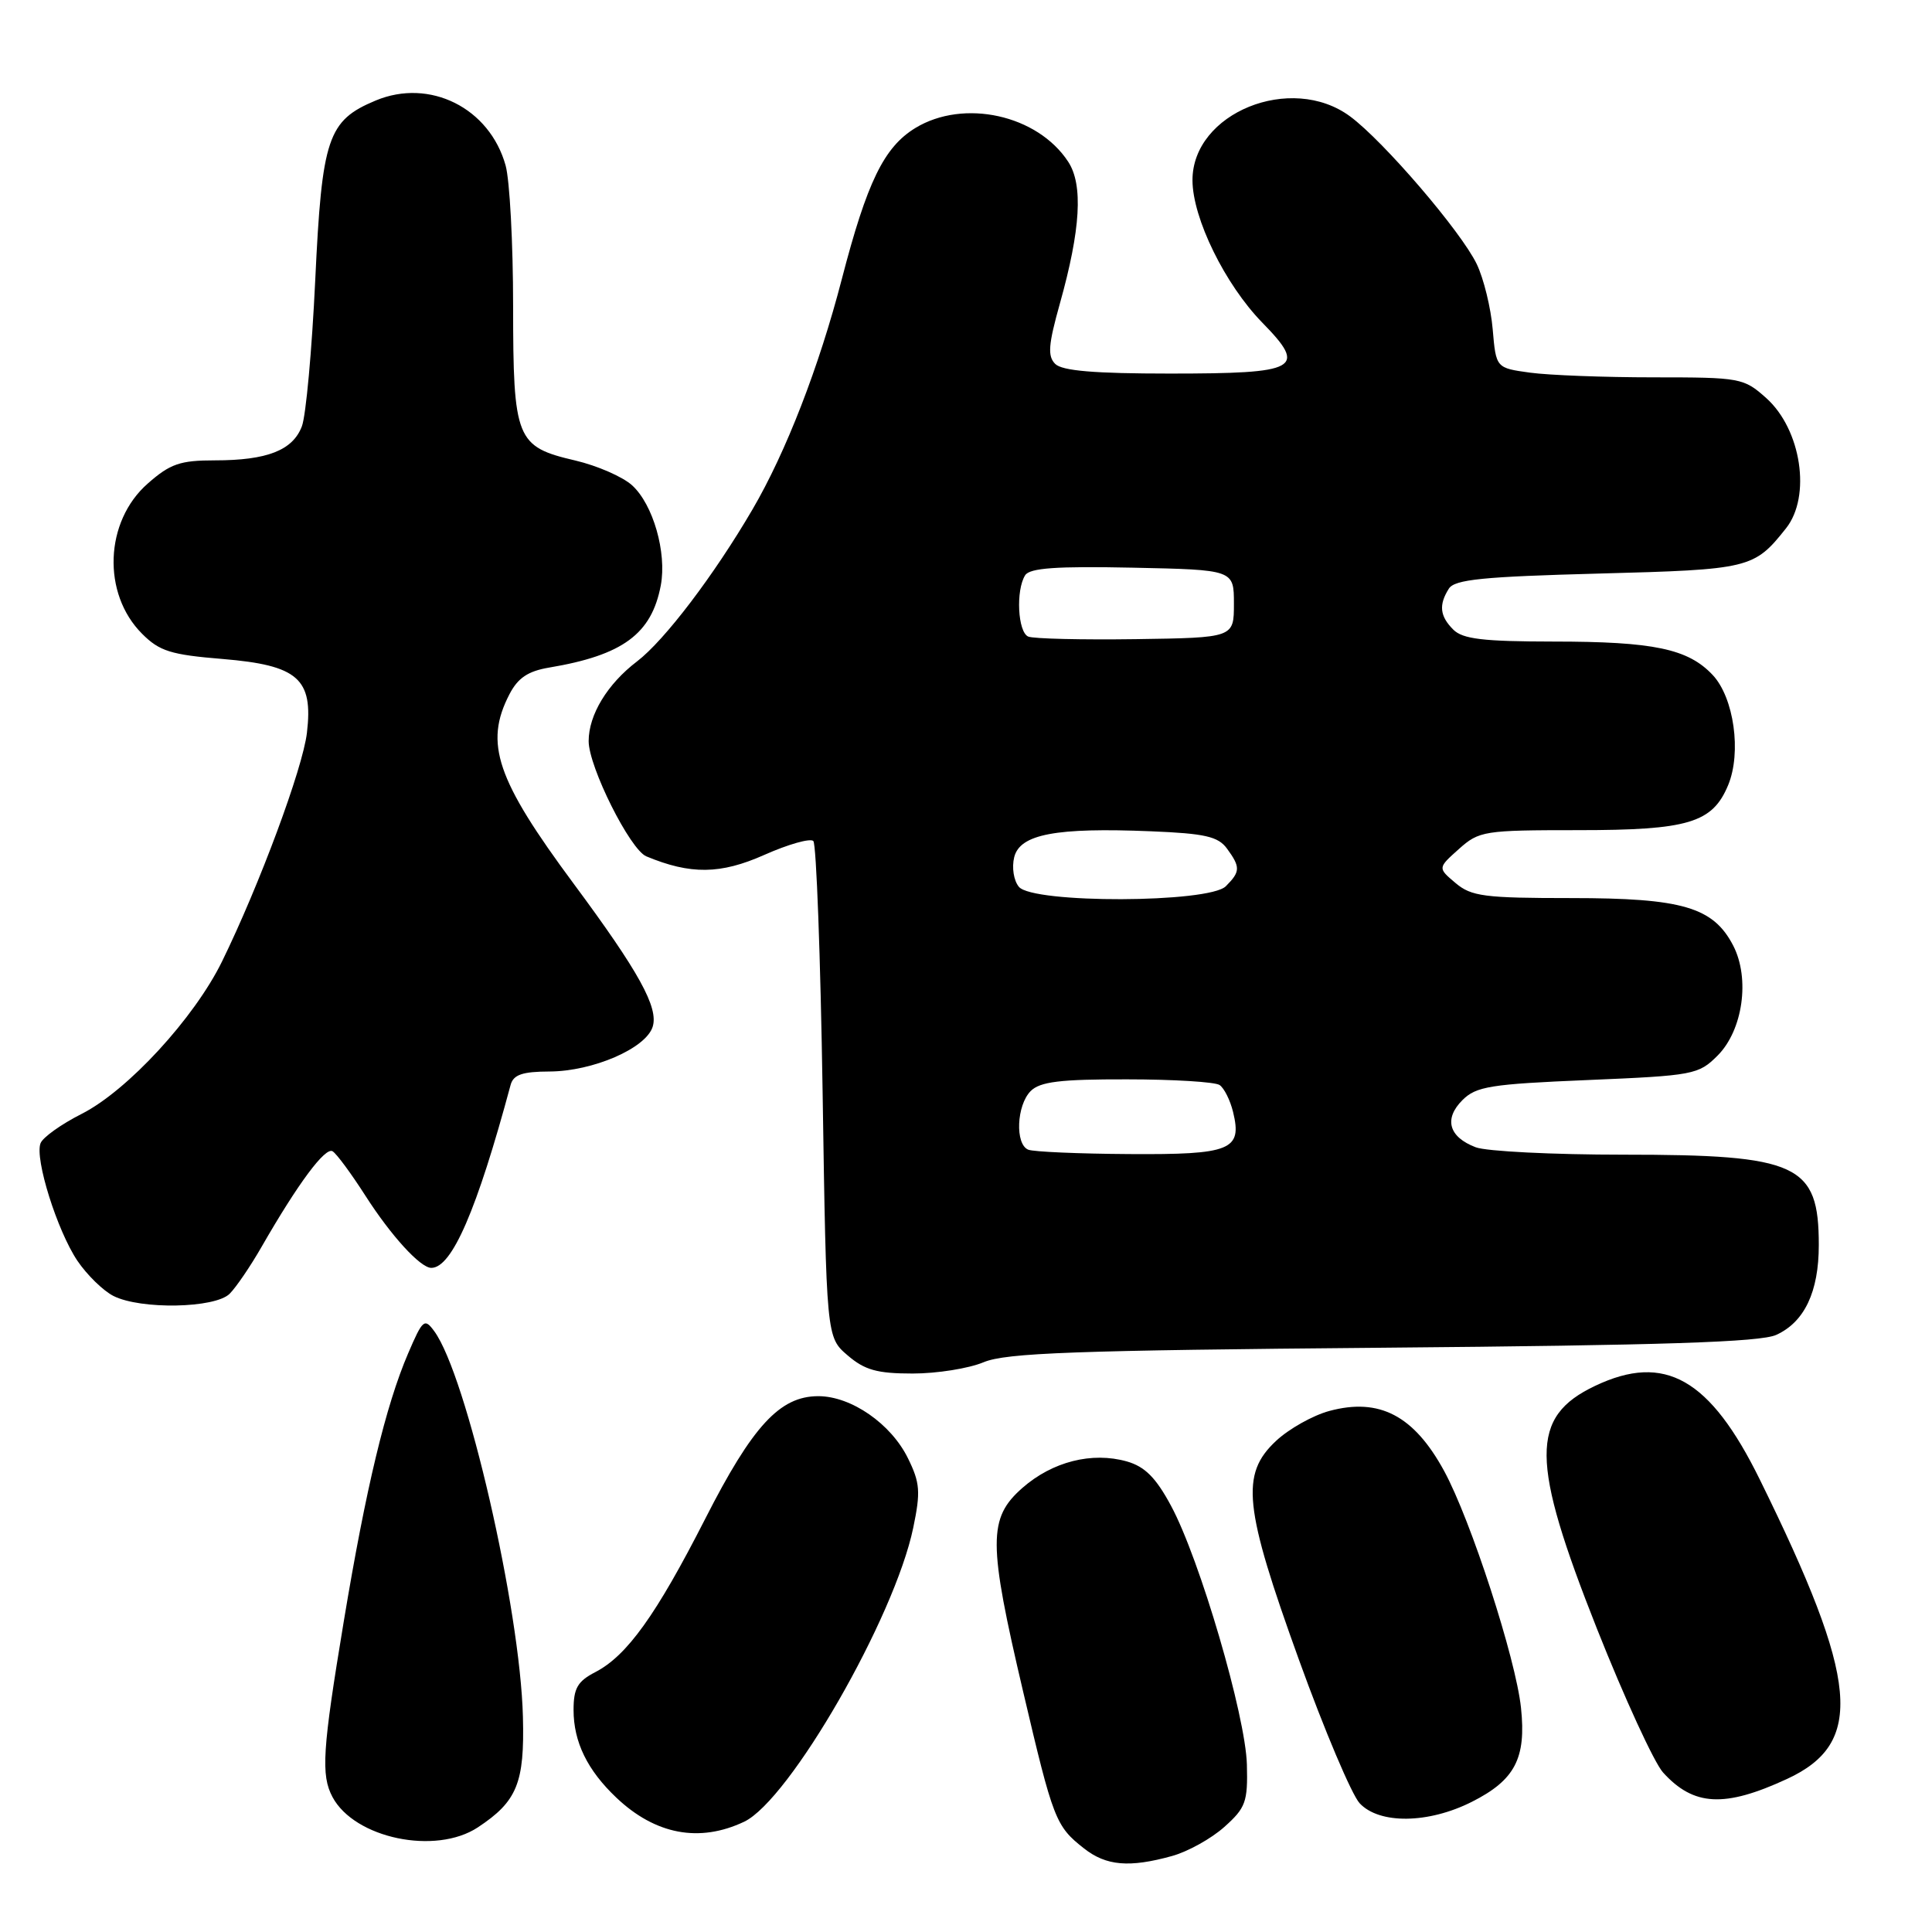 <?xml version="1.0" encoding="UTF-8" standalone="no"?>
<!DOCTYPE svg PUBLIC "-//W3C//DTD SVG 1.1//EN" "http://www.w3.org/Graphics/SVG/1.1/DTD/svg11.dtd" >
<svg xmlns="http://www.w3.org/2000/svg" xmlns:xlink="http://www.w3.org/1999/xlink" version="1.1" viewBox="0 0 256 256">
 <g >
 <path fill="currentColor"
d=" M 155.30 245.93 C 157.40 245.35 160.51 243.62 162.23 242.08 C 165.06 239.55 165.35 238.77 165.22 233.82 C 165.05 227.34 158.97 206.57 155.17 199.53 C 153.17 195.80 151.70 194.33 149.32 193.65 C 144.69 192.34 139.45 193.67 135.48 197.15 C 130.91 201.17 130.92 204.36 135.58 224.19 C 139.56 241.14 139.88 241.98 143.63 244.92 C 146.57 247.24 149.65 247.50 155.30 245.93 Z  M 63.31 242.14 C 68.52 238.70 69.52 236.26 69.29 227.50 C 68.93 213.14 61.81 182.21 57.54 176.39 C 56.25 174.63 56.01 174.83 54.08 179.33 C 51.12 186.22 48.48 197.20 45.55 214.85 C 42.72 231.89 42.51 235.21 44.06 238.12 C 46.99 243.59 57.70 245.83 63.31 242.14 Z  M 98.60 241.39 C 104.63 238.53 118.54 214.34 121.01 202.43 C 122.00 197.68 121.91 196.48 120.32 193.25 C 118.08 188.66 112.79 185.00 108.43 185.00 C 103.34 185.00 99.72 188.92 93.43 201.28 C 86.95 213.99 83.08 219.39 78.89 221.56 C 76.53 222.78 76.00 223.70 76.00 226.58 C 76.00 230.81 77.83 234.56 81.66 238.19 C 86.83 243.10 92.67 244.20 98.60 241.39 Z  M 195.03 238.75 C 200.74 235.87 202.25 232.99 201.54 226.30 C 200.86 219.79 194.89 201.41 191.36 194.92 C 187.36 187.57 182.78 185.17 176.14 186.96 C 173.96 187.55 170.79 189.33 169.09 190.92 C 164.35 195.34 164.80 199.68 172.12 219.94 C 175.49 229.26 179.11 237.81 180.16 238.94 C 182.77 241.74 189.27 241.66 195.03 238.75 Z  M 236.79 235.72 C 247.09 230.96 246.34 222.75 233.17 196.02 C 226.59 182.66 220.59 179.25 211.37 183.63 C 202.72 187.73 202.77 193.52 211.61 215.83 C 215.25 225.00 219.19 233.56 220.36 234.86 C 224.42 239.34 228.51 239.55 236.79 235.72 Z  M 130.34 180.50 C 133.32 179.26 142.39 178.93 183.25 178.58 C 220.27 178.26 233.26 177.84 235.36 176.88 C 239.10 175.18 241.00 171.17 241.00 164.98 C 241.00 154.26 238.28 153.00 215.10 153.00 C 205.77 153.00 196.96 152.56 195.54 152.02 C 191.97 150.66 191.29 148.26 193.78 145.77 C 195.60 143.95 197.50 143.65 210.40 143.11 C 224.41 142.52 225.06 142.40 227.59 139.87 C 230.94 136.51 231.91 129.67 229.66 125.30 C 227.02 120.20 222.92 119.00 208.21 119.00 C 196.68 119.00 194.96 118.78 192.86 117.00 C 190.50 115.01 190.50 115.01 193.31 112.50 C 195.99 110.10 196.65 110.00 209.11 110.00 C 223.72 110.00 226.91 109.04 228.99 104.03 C 230.78 99.71 229.76 92.44 226.94 89.44 C 223.68 85.97 219.13 85.01 205.82 85.01 C 196.54 85.00 193.82 84.68 192.57 83.43 C 190.78 81.64 190.62 80.15 191.98 78.00 C 192.75 76.78 196.50 76.41 211.86 76.00 C 231.88 75.47 232.42 75.34 236.66 70.00 C 240.02 65.76 238.68 56.91 234.04 52.75 C 231.05 50.08 230.63 50.00 219.12 50.00 C 212.61 50.00 205.24 49.72 202.75 49.38 C 198.23 48.76 198.23 48.76 197.79 43.63 C 197.55 40.81 196.60 36.92 195.68 35.00 C 193.61 30.68 183.32 18.69 178.89 15.42 C 171.08 9.65 157.99 14.96 158.01 23.89 C 158.02 28.92 162.33 37.70 167.26 42.75 C 173.25 48.87 172.11 49.50 155.00 49.50 C 145.06 49.50 140.74 49.14 139.82 48.22 C 138.79 47.19 138.91 45.68 140.44 40.22 C 143.19 30.42 143.54 24.47 141.54 21.43 C 137.47 15.21 127.70 13.06 121.29 16.96 C 117.13 19.50 114.89 24.10 111.54 37.00 C 108.52 48.64 104.15 59.90 99.71 67.50 C 94.61 76.23 88.05 84.86 84.41 87.64 C 80.48 90.63 78.00 94.72 78.00 98.20 C 78.00 101.61 83.49 112.58 85.64 113.47 C 91.50 115.91 95.47 115.86 101.27 113.28 C 104.44 111.87 107.37 111.04 107.77 111.44 C 108.17 111.84 108.72 126.79 109.00 144.67 C 109.50 177.18 109.50 177.18 112.31 179.59 C 114.58 181.54 116.22 182.00 120.93 182.00 C 124.14 182.00 128.37 181.33 130.34 180.50 Z  M 30.43 171.43 C 31.29 170.57 33.21 167.75 34.68 165.18 C 39.49 156.81 43.10 151.95 44.07 152.55 C 44.60 152.87 46.55 155.52 48.42 158.44 C 51.82 163.75 55.70 168.00 57.15 168.00 C 59.88 168.00 63.19 160.36 67.66 143.75 C 68.03 142.40 69.22 141.99 72.82 141.98 C 78.57 141.95 85.57 138.92 86.48 136.06 C 87.29 133.52 84.66 128.76 76.04 117.13 C 65.77 103.28 64.14 98.49 67.50 92.00 C 68.62 89.83 69.96 88.93 72.75 88.46 C 82.53 86.82 86.34 84.01 87.56 77.56 C 88.37 73.22 86.54 66.84 83.76 64.31 C 82.52 63.18 79.13 61.70 76.23 61.02 C 68.38 59.19 68.00 58.25 67.99 40.53 C 67.99 32.26 67.54 23.90 67.00 21.94 C 64.88 14.30 56.94 10.33 49.78 13.32 C 43.43 15.97 42.66 18.25 41.77 37.13 C 41.33 46.38 40.54 55.09 40.00 56.49 C 38.79 59.67 35.40 61.00 28.47 61.00 C 23.87 61.00 22.55 61.45 19.57 64.08 C 13.86 69.09 13.50 78.66 18.83 83.98 C 21.13 86.29 22.64 86.76 29.51 87.32 C 39.49 88.15 41.52 89.93 40.67 97.10 C 40.12 101.81 34.36 117.31 29.42 127.40 C 25.74 134.91 16.90 144.51 10.83 147.59 C 8.12 148.96 5.66 150.71 5.37 151.49 C 4.58 153.54 7.58 163.07 10.25 167.05 C 11.52 168.93 13.67 171.03 15.03 171.72 C 18.64 173.55 28.49 173.36 30.43 171.43 Z  M 136.25 152.34 C 134.48 151.62 134.70 146.45 136.57 144.57 C 137.81 143.33 140.48 143.00 149.32 143.02 C 155.47 143.02 160.99 143.36 161.60 143.77 C 162.20 144.17 163.01 145.78 163.39 147.35 C 164.62 152.39 163.10 153.01 149.63 152.92 C 142.96 152.88 136.94 152.62 136.25 152.34 Z  M 135.01 117.51 C 134.32 116.68 134.05 114.95 134.39 113.57 C 135.16 110.53 139.91 109.63 152.52 110.15 C 159.67 110.44 161.41 110.84 162.58 112.44 C 164.38 114.90 164.36 115.50 162.43 117.43 C 160.19 119.67 136.86 119.74 135.01 117.51 Z  M 136.25 84.35 C 134.86 83.77 134.58 78.21 135.84 76.22 C 136.45 75.26 140.01 75.01 150.08 75.22 C 163.50 75.50 163.50 75.50 163.50 80.00 C 163.50 84.50 163.50 84.50 150.50 84.69 C 143.35 84.79 136.94 84.64 136.25 84.35 Z "/>
</g>
</svg>
